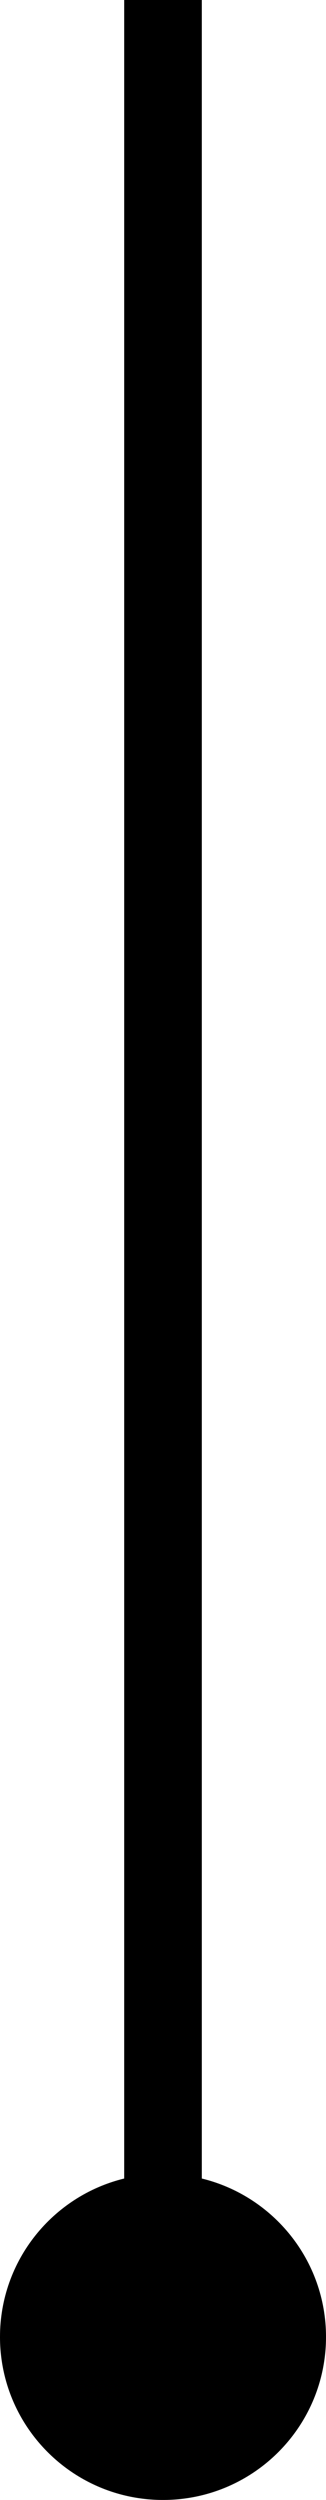 <svg width="21" height="161" viewBox="0 0 21 161" fill="none" xmlns="http://www.w3.org/2000/svg">
<path fill-rule="evenodd" clip-rule="evenodd" d="M13 140.299V0H8V140.299C3.408 141.421 0 145.563 0 150.5C0 156.299 4.701 161 10.5 161C16.299 161 21 156.299 21 150.5C21 145.563 17.592 141.421 13 140.299Z" fill="black"/>
</svg>
